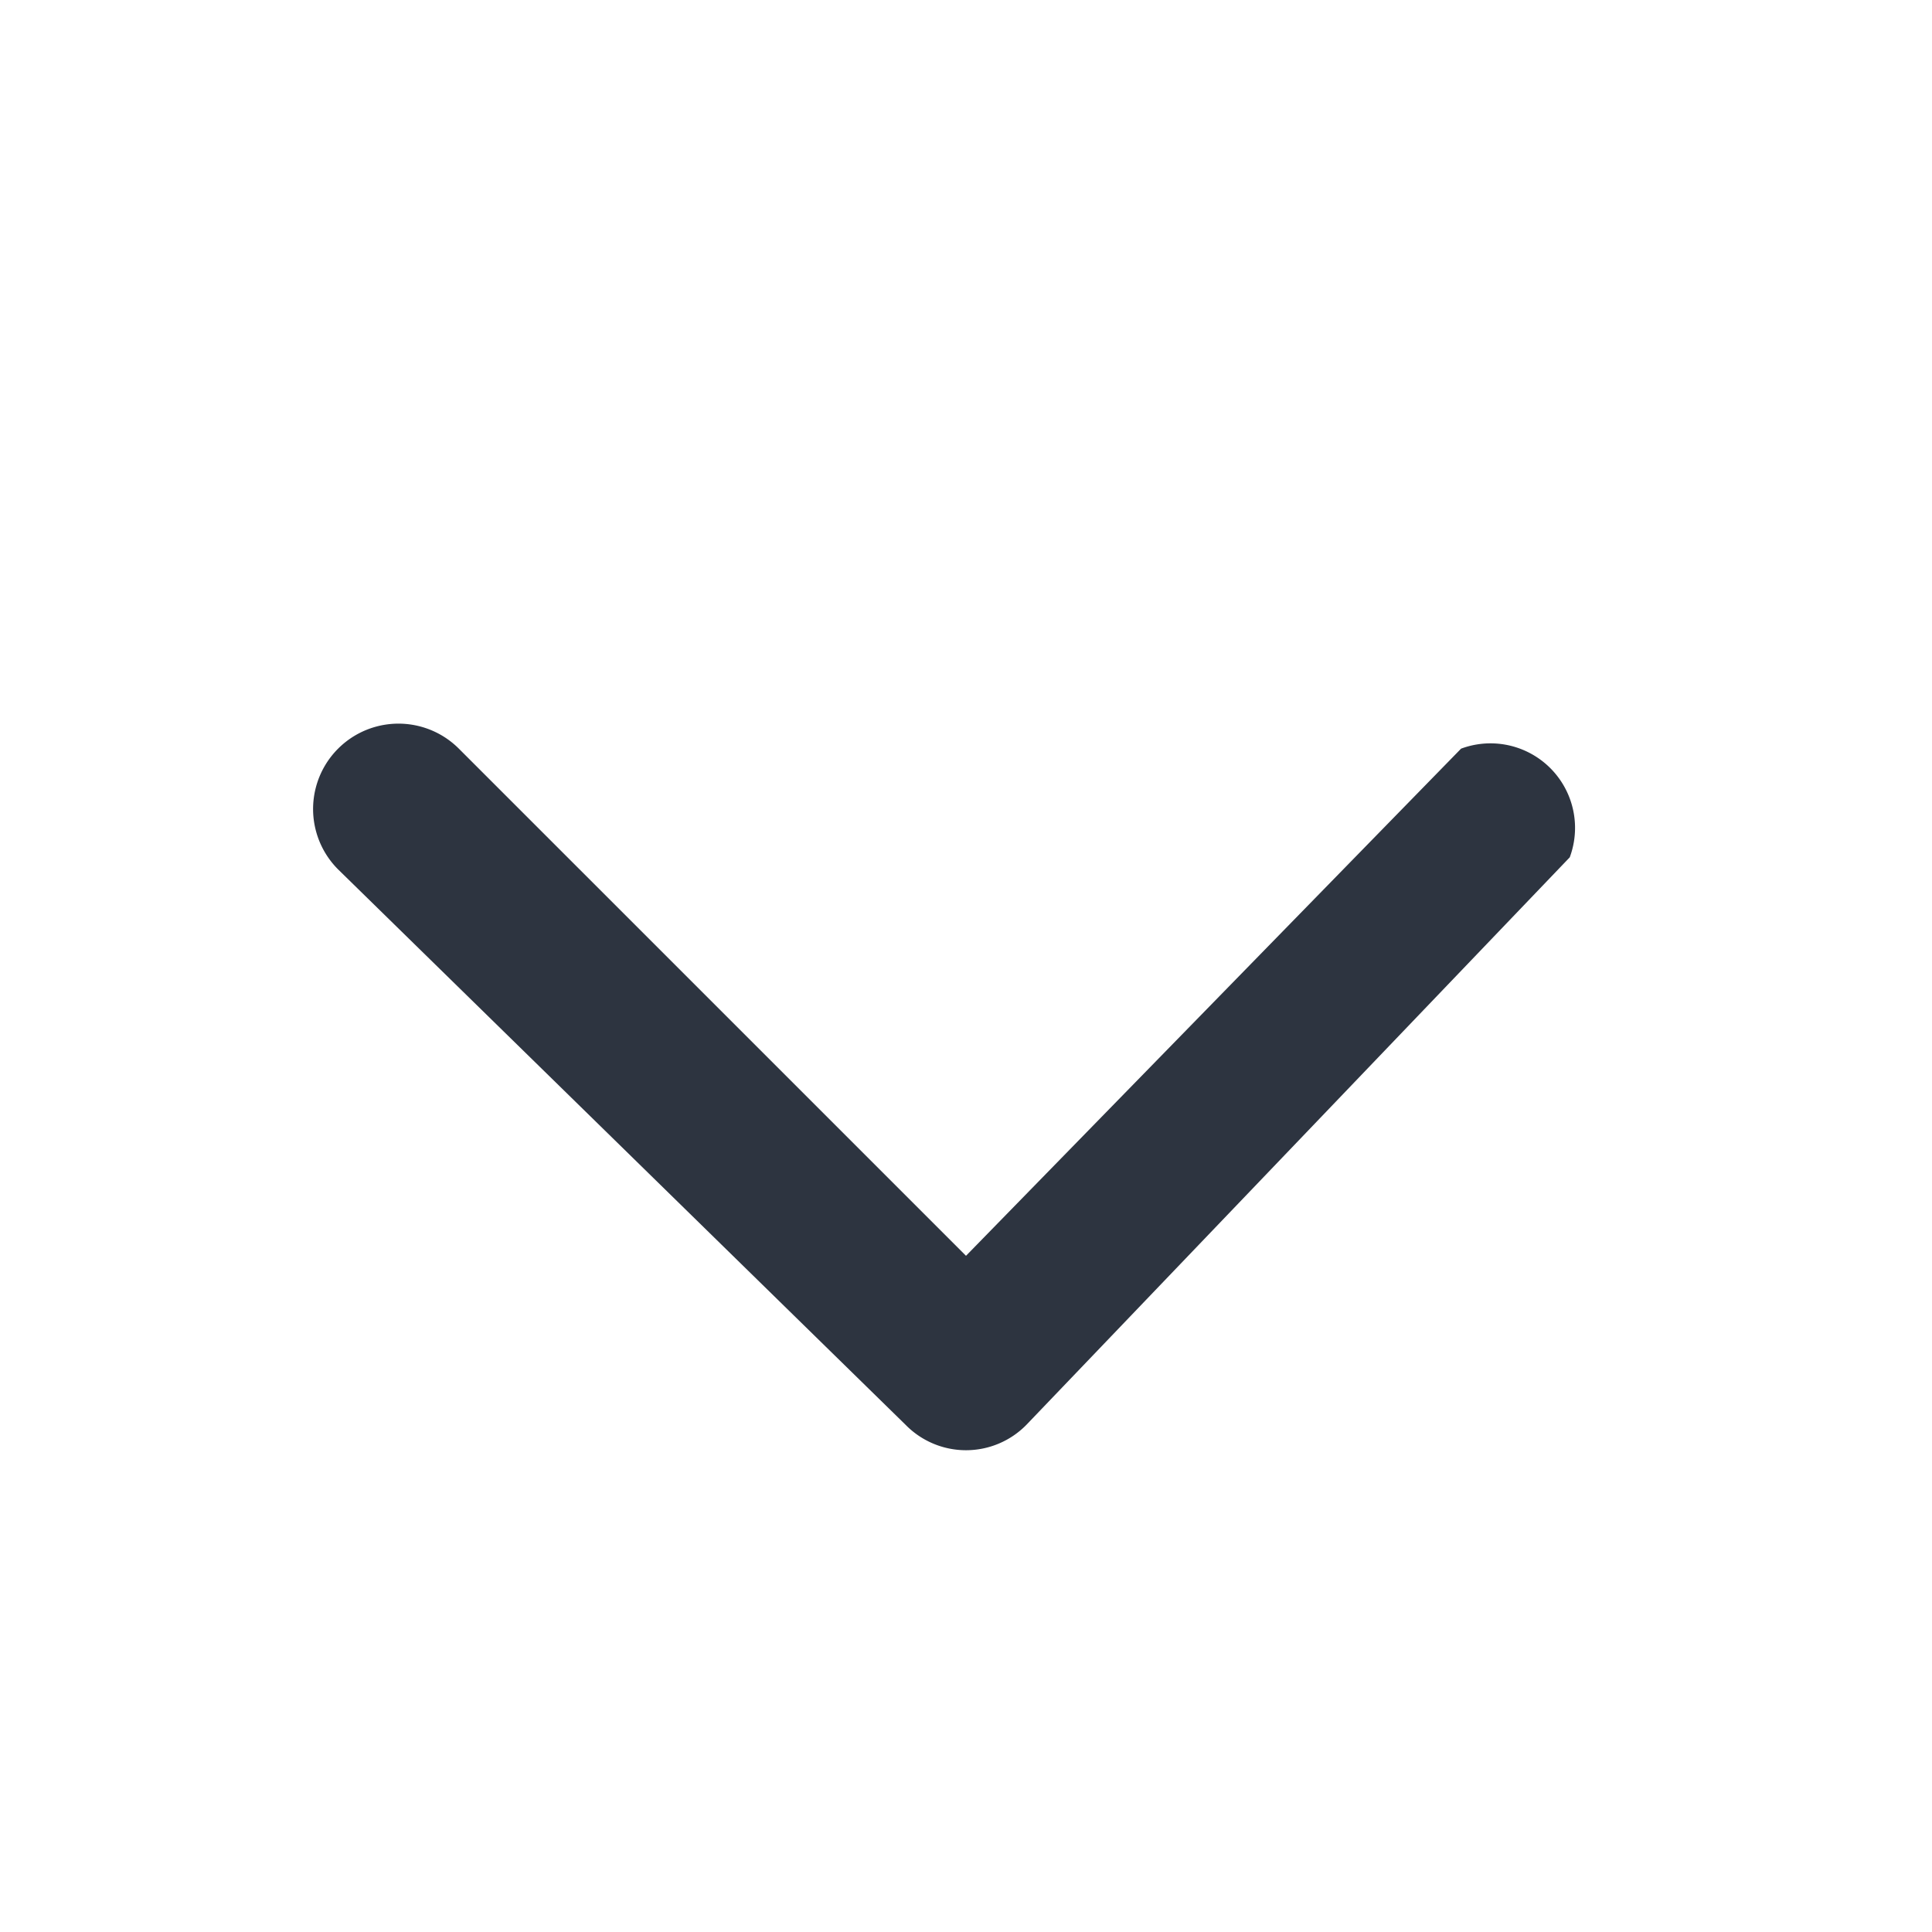 <svg width="16" height="16" fill="none" xmlns="http://www.w3.org/2000/svg"><path fill-rule="evenodd" clip-rule="evenodd" d="M3.8 6.2a.7.7 0 1 0-1 1l4.7 4.6a.7.7 0 0 0 1 0L13 7.1a.7.7 0 0 0-.9-.9L8 10.4 3.8 6.2Z" fill="#2D3440"/></svg>